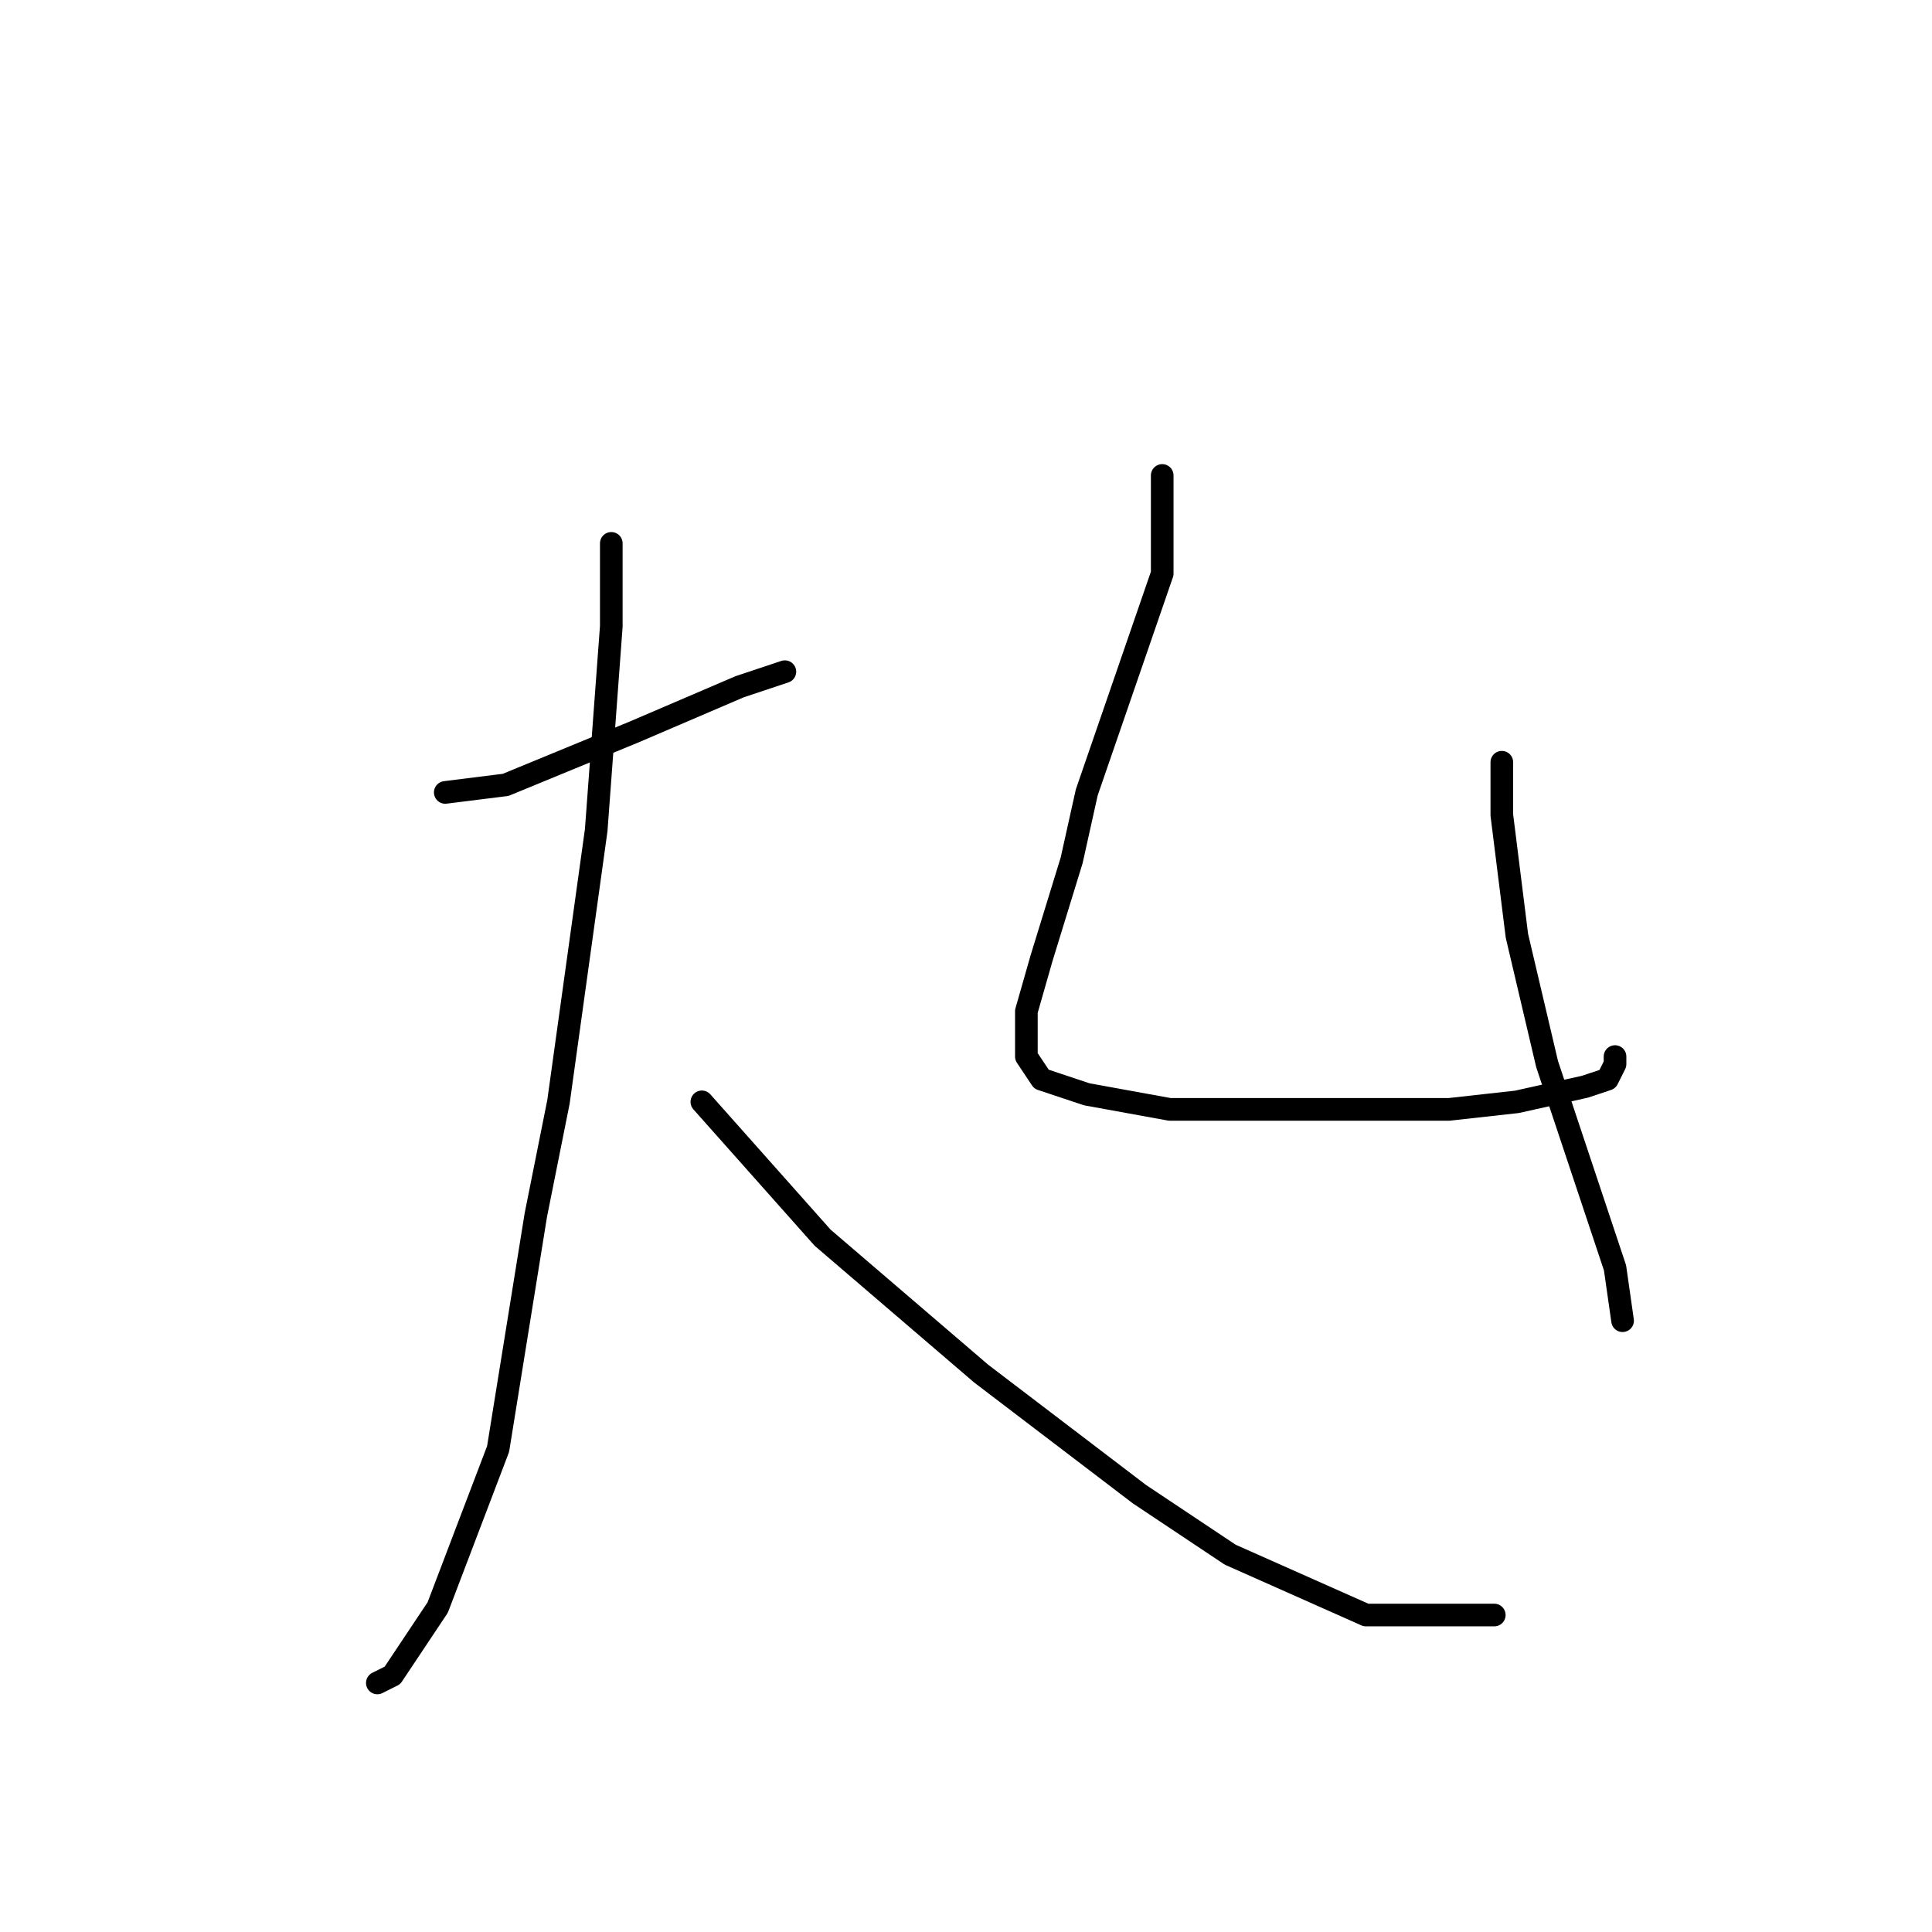<?xml version="1.0" standalone="no"?>
    <svg width="256" height="256" xmlns="http://www.w3.org/2000/svg" version="1.1">
    <polyline stroke="black" stroke-width="3" stroke-linecap="round" fill="transparent" stroke-linejoin="round" points="59 105 67 104 84 97 98 91 104 89 104 89 " />
        <polyline stroke="black" stroke-width="3" stroke-linecap="round" fill="transparent" stroke-linejoin="round" points="81 72 81 83 79 110 74 146 71 161 66 192 58 213 52 222 50 223 50 223 " />
        <polyline stroke="black" stroke-width="3" stroke-linecap="round" fill="transparent" stroke-linejoin="round" points="93 146 109 164 130 182 151 198 163 206 181 214 198 214 198 214 " />
        <polyline stroke="black" stroke-width="3" stroke-linecap="round" fill="transparent" stroke-linejoin="round" points="154 63 154 76 144 105 142 114 138 127 136 134 136 138 136 140 138 143 144 145 155 147 167 147 180 147 192 147 201 146 210 144 213 143 214 141 214 140 214 140 " />
        <polyline stroke="black" stroke-width="3" stroke-linecap="round" fill="transparent" stroke-linejoin="round" points="199 101 199 108 201 124 205 141 210 156 214 168 215 175 215 175 " />
        </svg>
